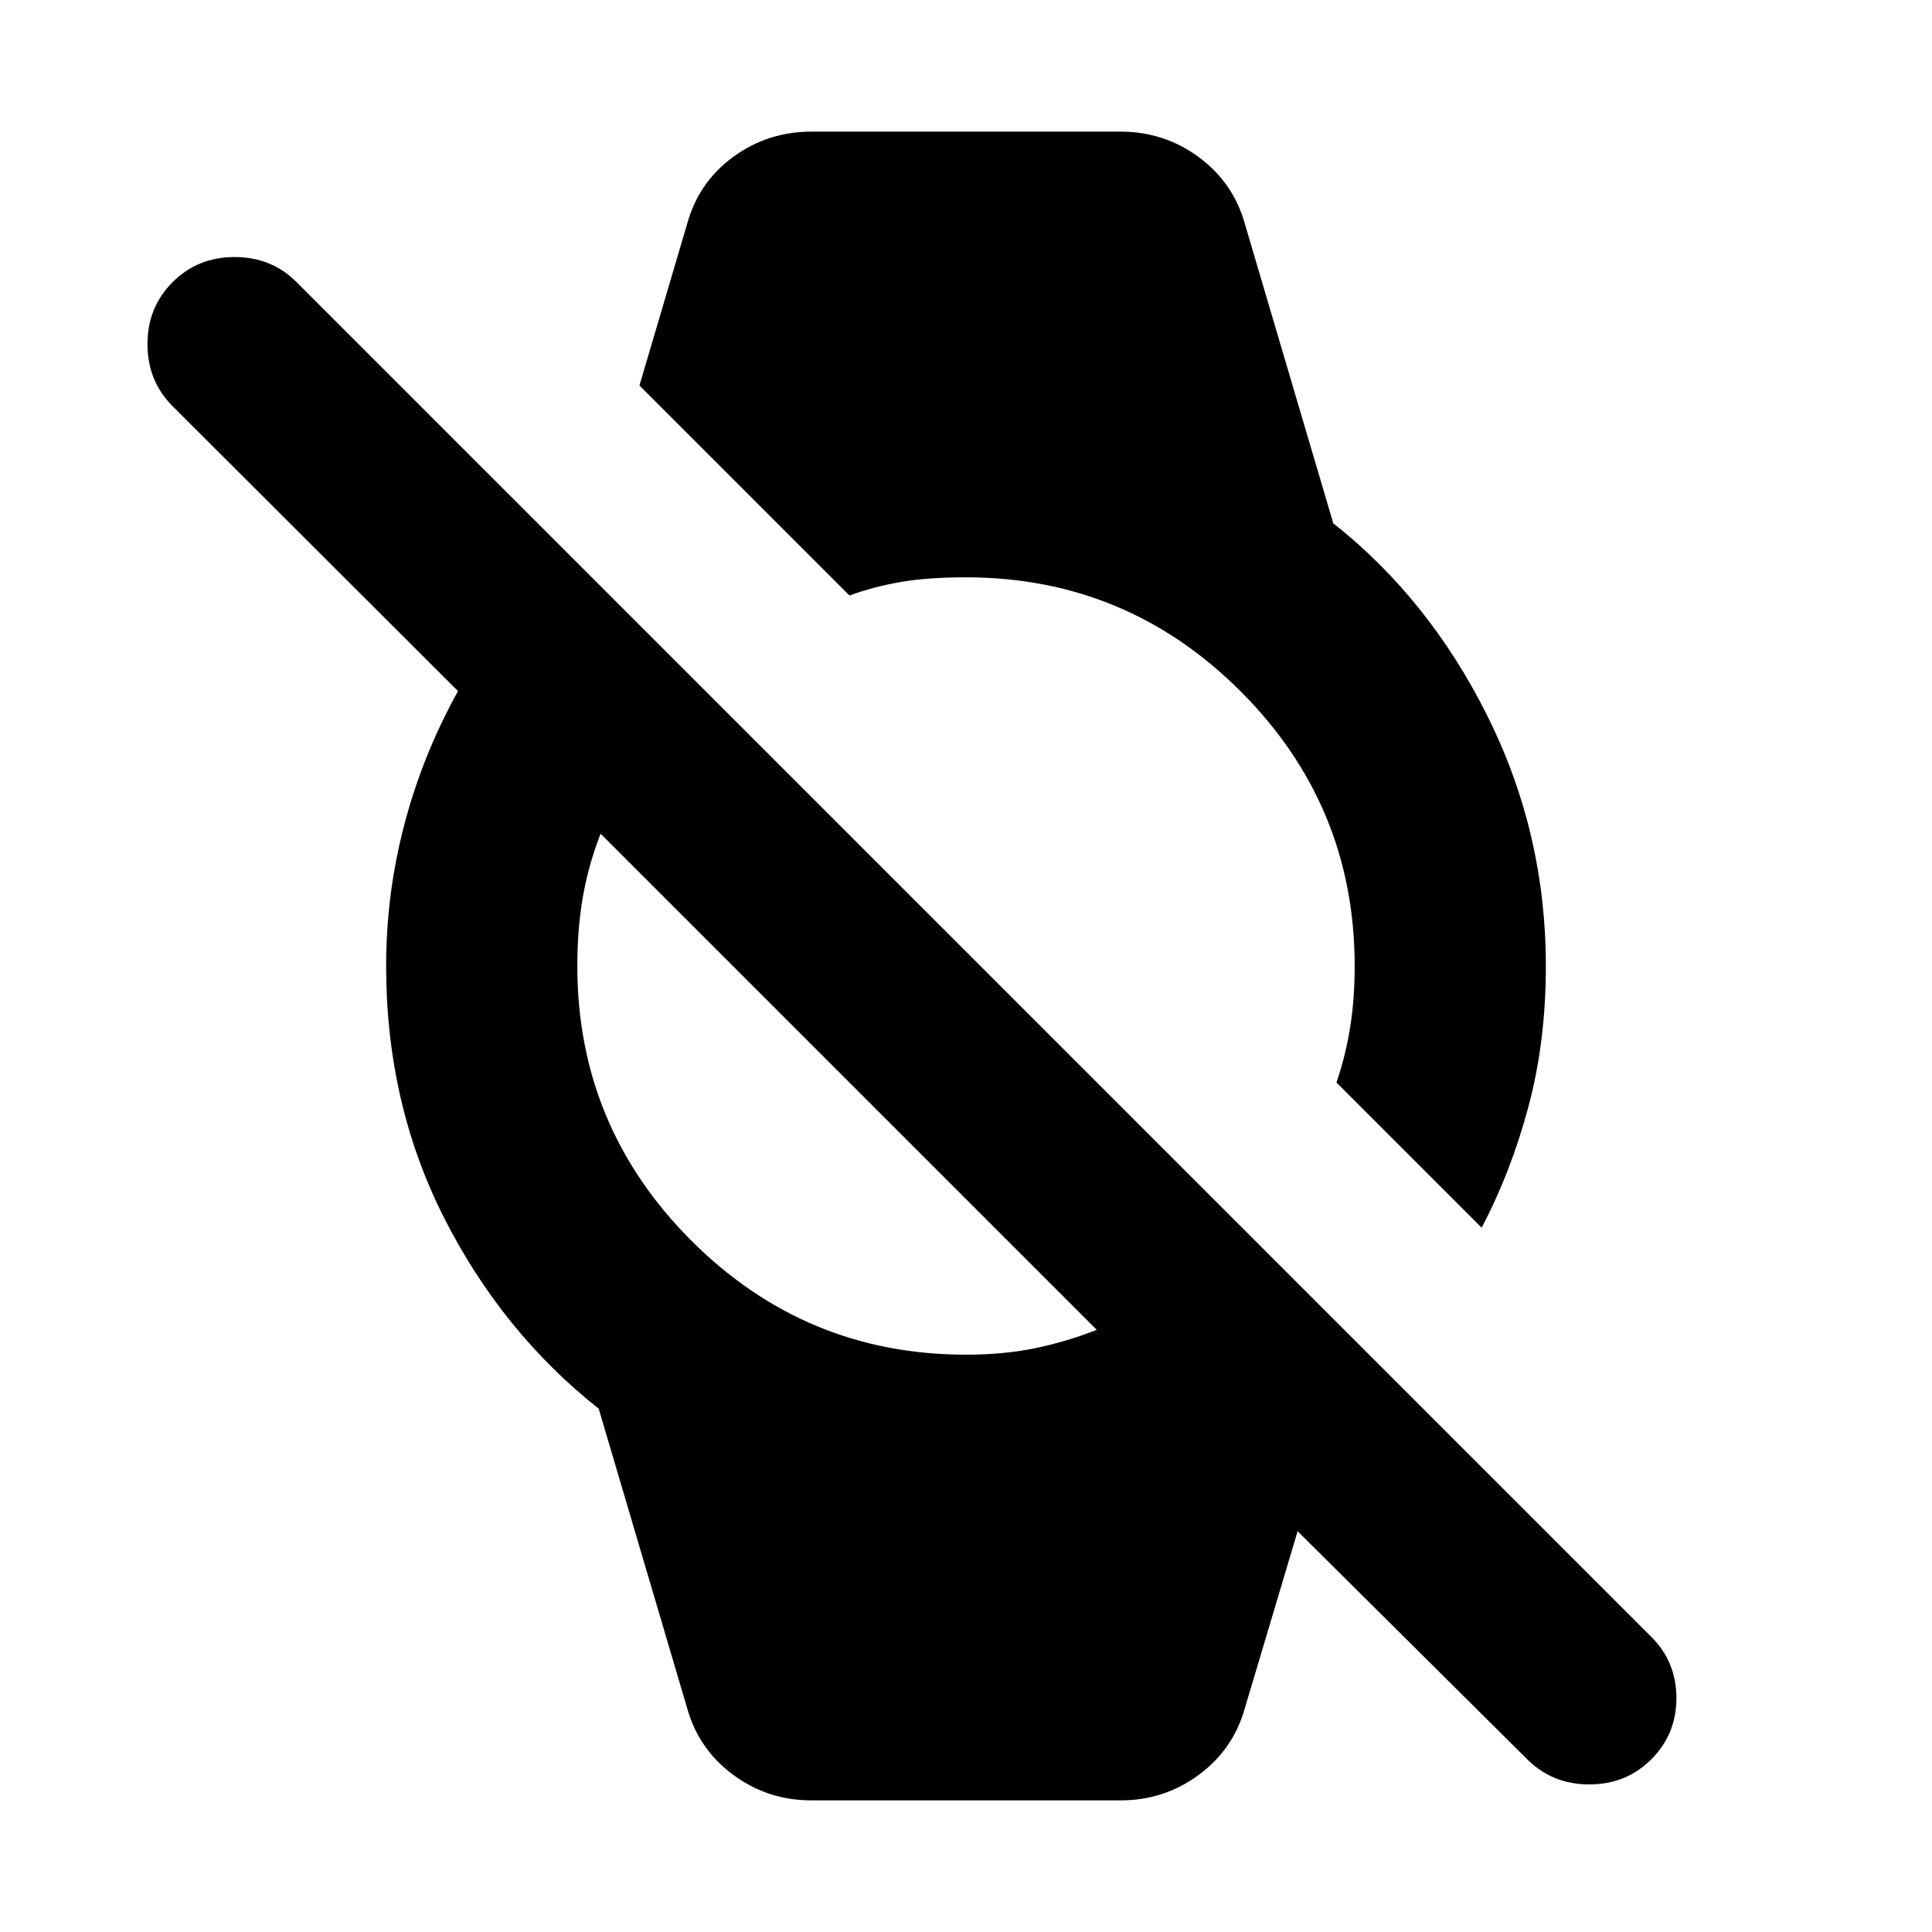 <svg xmlns="http://www.w3.org/2000/svg" height="20" viewBox="0 -960 960 960" width="20"><path d="M758.89-85.8 644.78-199.15l-26.24 88q-5.71 20.39-22.87 33.06-17.15 12.68-38.78 12.68H403.11q-21.63 0-38.78-12.68-17.16-12.67-22.87-33.06L297.5-260.02q-48-38-76.82-94.82-28.81-56.81-28.81-125.16 0-36 9.12-70.58 9.12-34.57 26.6-66.01L85.76-758.17q-12.48-12.48-12.48-30.82t12.48-30.81q12.48-12.48 30.82-12.48 18.33 0 30.81 12.48l673.13 673.13Q833-134.2 833-116.24T820.52-85.8q-12.48 12.47-30.81 12.47-18.34 0-30.82-12.47ZM480-286.87q18.57 0 33.99-3.14 15.42-3.14 30.99-9.19L298.43-545.74q-6.04 15.57-8.8 31.37-2.76 15.8-2.76 34.37 0 79.8 56.66 136.47Q400.2-286.87 480-286.87Zm256.22-63.11-72.13-72.13q4.52-13.28 6.78-27.32 2.26-14.05 2.26-30.57 0-79.8-56.66-136.47Q559.8-673.13 480-673.13q-19.28 0-32.8 2.38-13.53 2.38-25.09 6.66L317.74-768.46l23.72-80.39q5.71-20.63 22.87-33.18 17.15-12.56 38.78-12.56h153.78q21.63 0 38.78 12.68 17.16 12.67 22.87 33.06l43.96 148.87q47.63 37.63 76.63 95.81 29 58.17 29 124.17 0 37.67-8.72 70.11-8.71 32.43-23.19 59.91Z"/></svg>